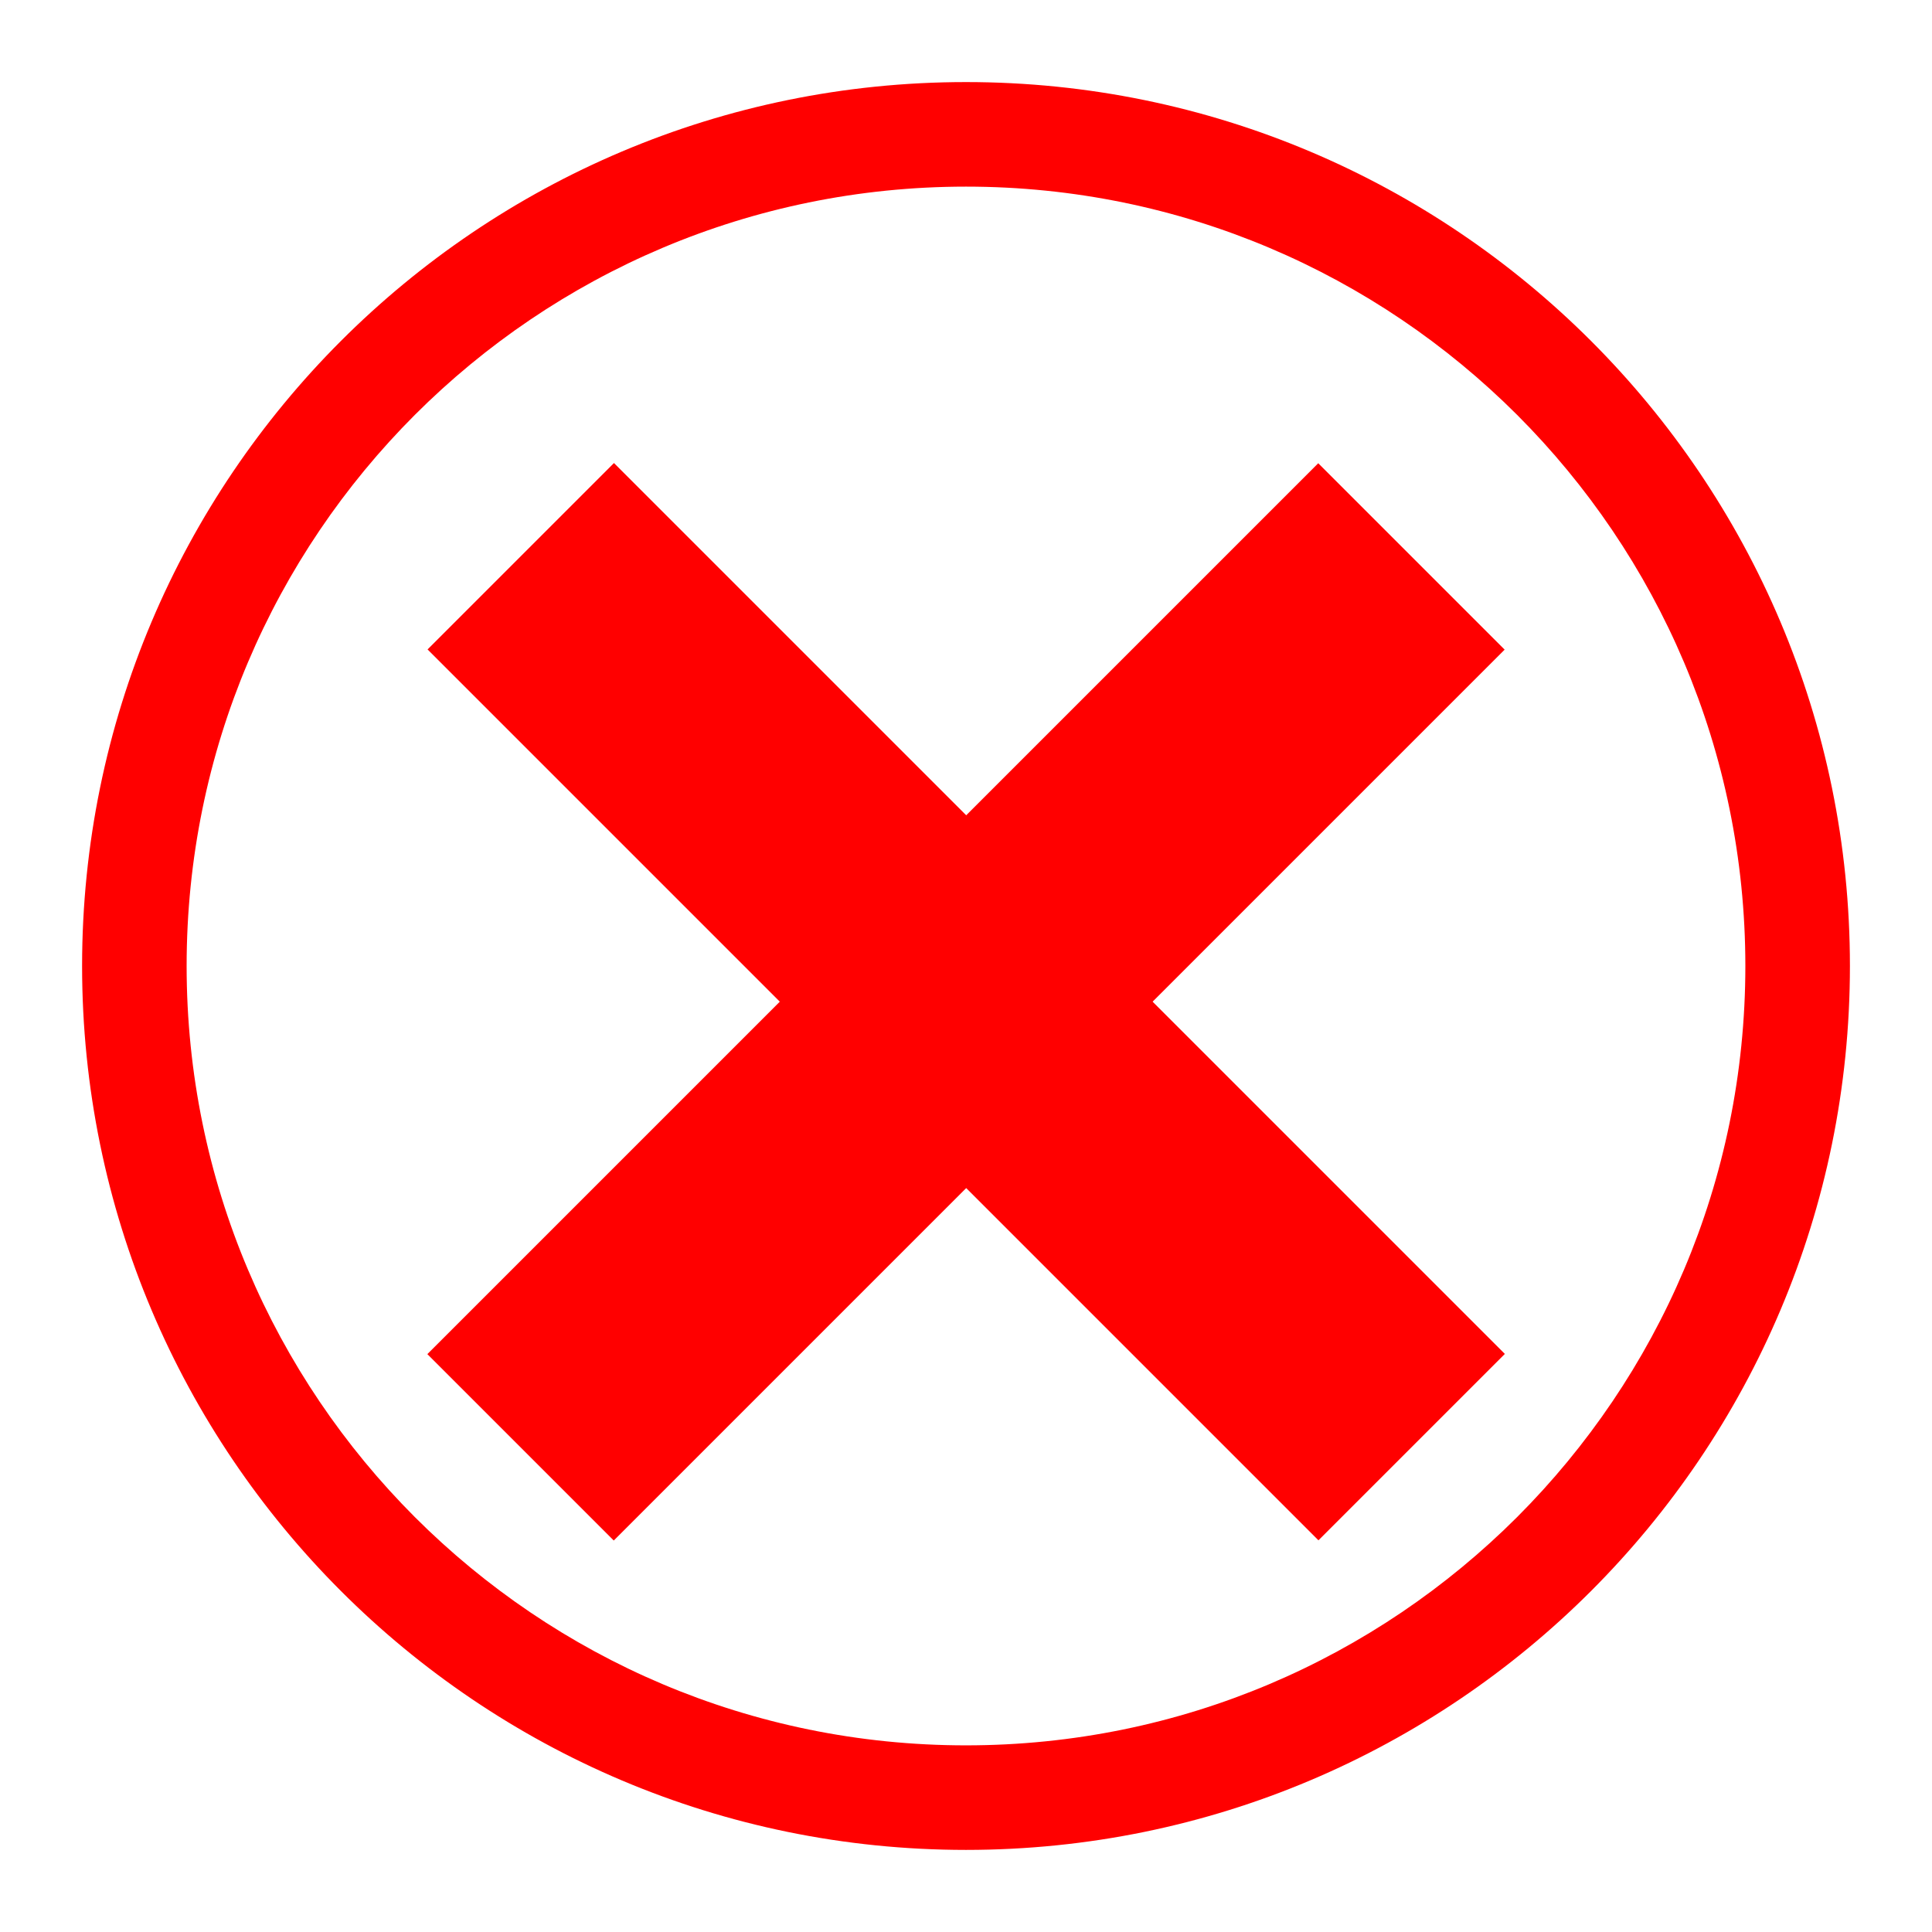 <?xml version="1.0" encoding="utf-8"?>
<!-- Generator: Adobe Illustrator 17.0.0, SVG Export Plug-In . SVG Version: 6.00 Build 0)  -->
<!DOCTYPE svg PUBLIC "-//W3C//DTD SVG 1.1//EN" "http://www.w3.org/Graphics/SVG/1.1/DTD/svg11.dtd">
<svg version="1.1" id="Capa_1" xmlns="http://www.w3.org/2000/svg" xmlns:xlink="http://www.w3.org/1999/xlink" x="0px" y="0px"
	 width="106.048px" height="106.048px" viewBox="0 0 106.048 106.048" enable-background="new 0 0 106.048 106.048"
	 xml:space="preserve">
<g>
	<path fill="#FF0000" d="M98.673,53.023h2.87c-0.002-26.802-21.72-48.516-48.519-48.518C26.222,4.506,4.507,26.221,4.506,53.023
		c0.001,26.799,21.716,48.518,48.518,48.519c26.8-0.002,48.517-21.719,48.519-48.519H98.673h-2.87
		c-0.001,11.824-4.783,22.5-12.529,30.251c-7.75,7.746-18.427,12.527-30.251,12.529c-11.825-0.001-22.501-4.783-30.251-12.529
		c-7.745-7.75-12.526-18.427-12.528-30.251c0.001-11.825,4.783-22.501,12.528-30.251c7.75-7.745,18.426-12.526,30.251-12.528
		c11.824,0.001,22.501,4.783,30.251,12.528c7.746,7.75,12.527,18.426,12.529,30.251H98.673z"/>
</g>
<rect x="45.788" y="20.399" transform="matrix(-0.707 -0.707 0.707 -0.707 51.639 131.354)" fill="#FF0000" width="14.472" height="69.167"/>
<rect x="45.788" y="20.399" transform="matrix(-0.707 0.707 -0.707 -0.707 129.396 56.367)" fill="#FF0000" width="14.472" height="69.167"/>
</svg>
